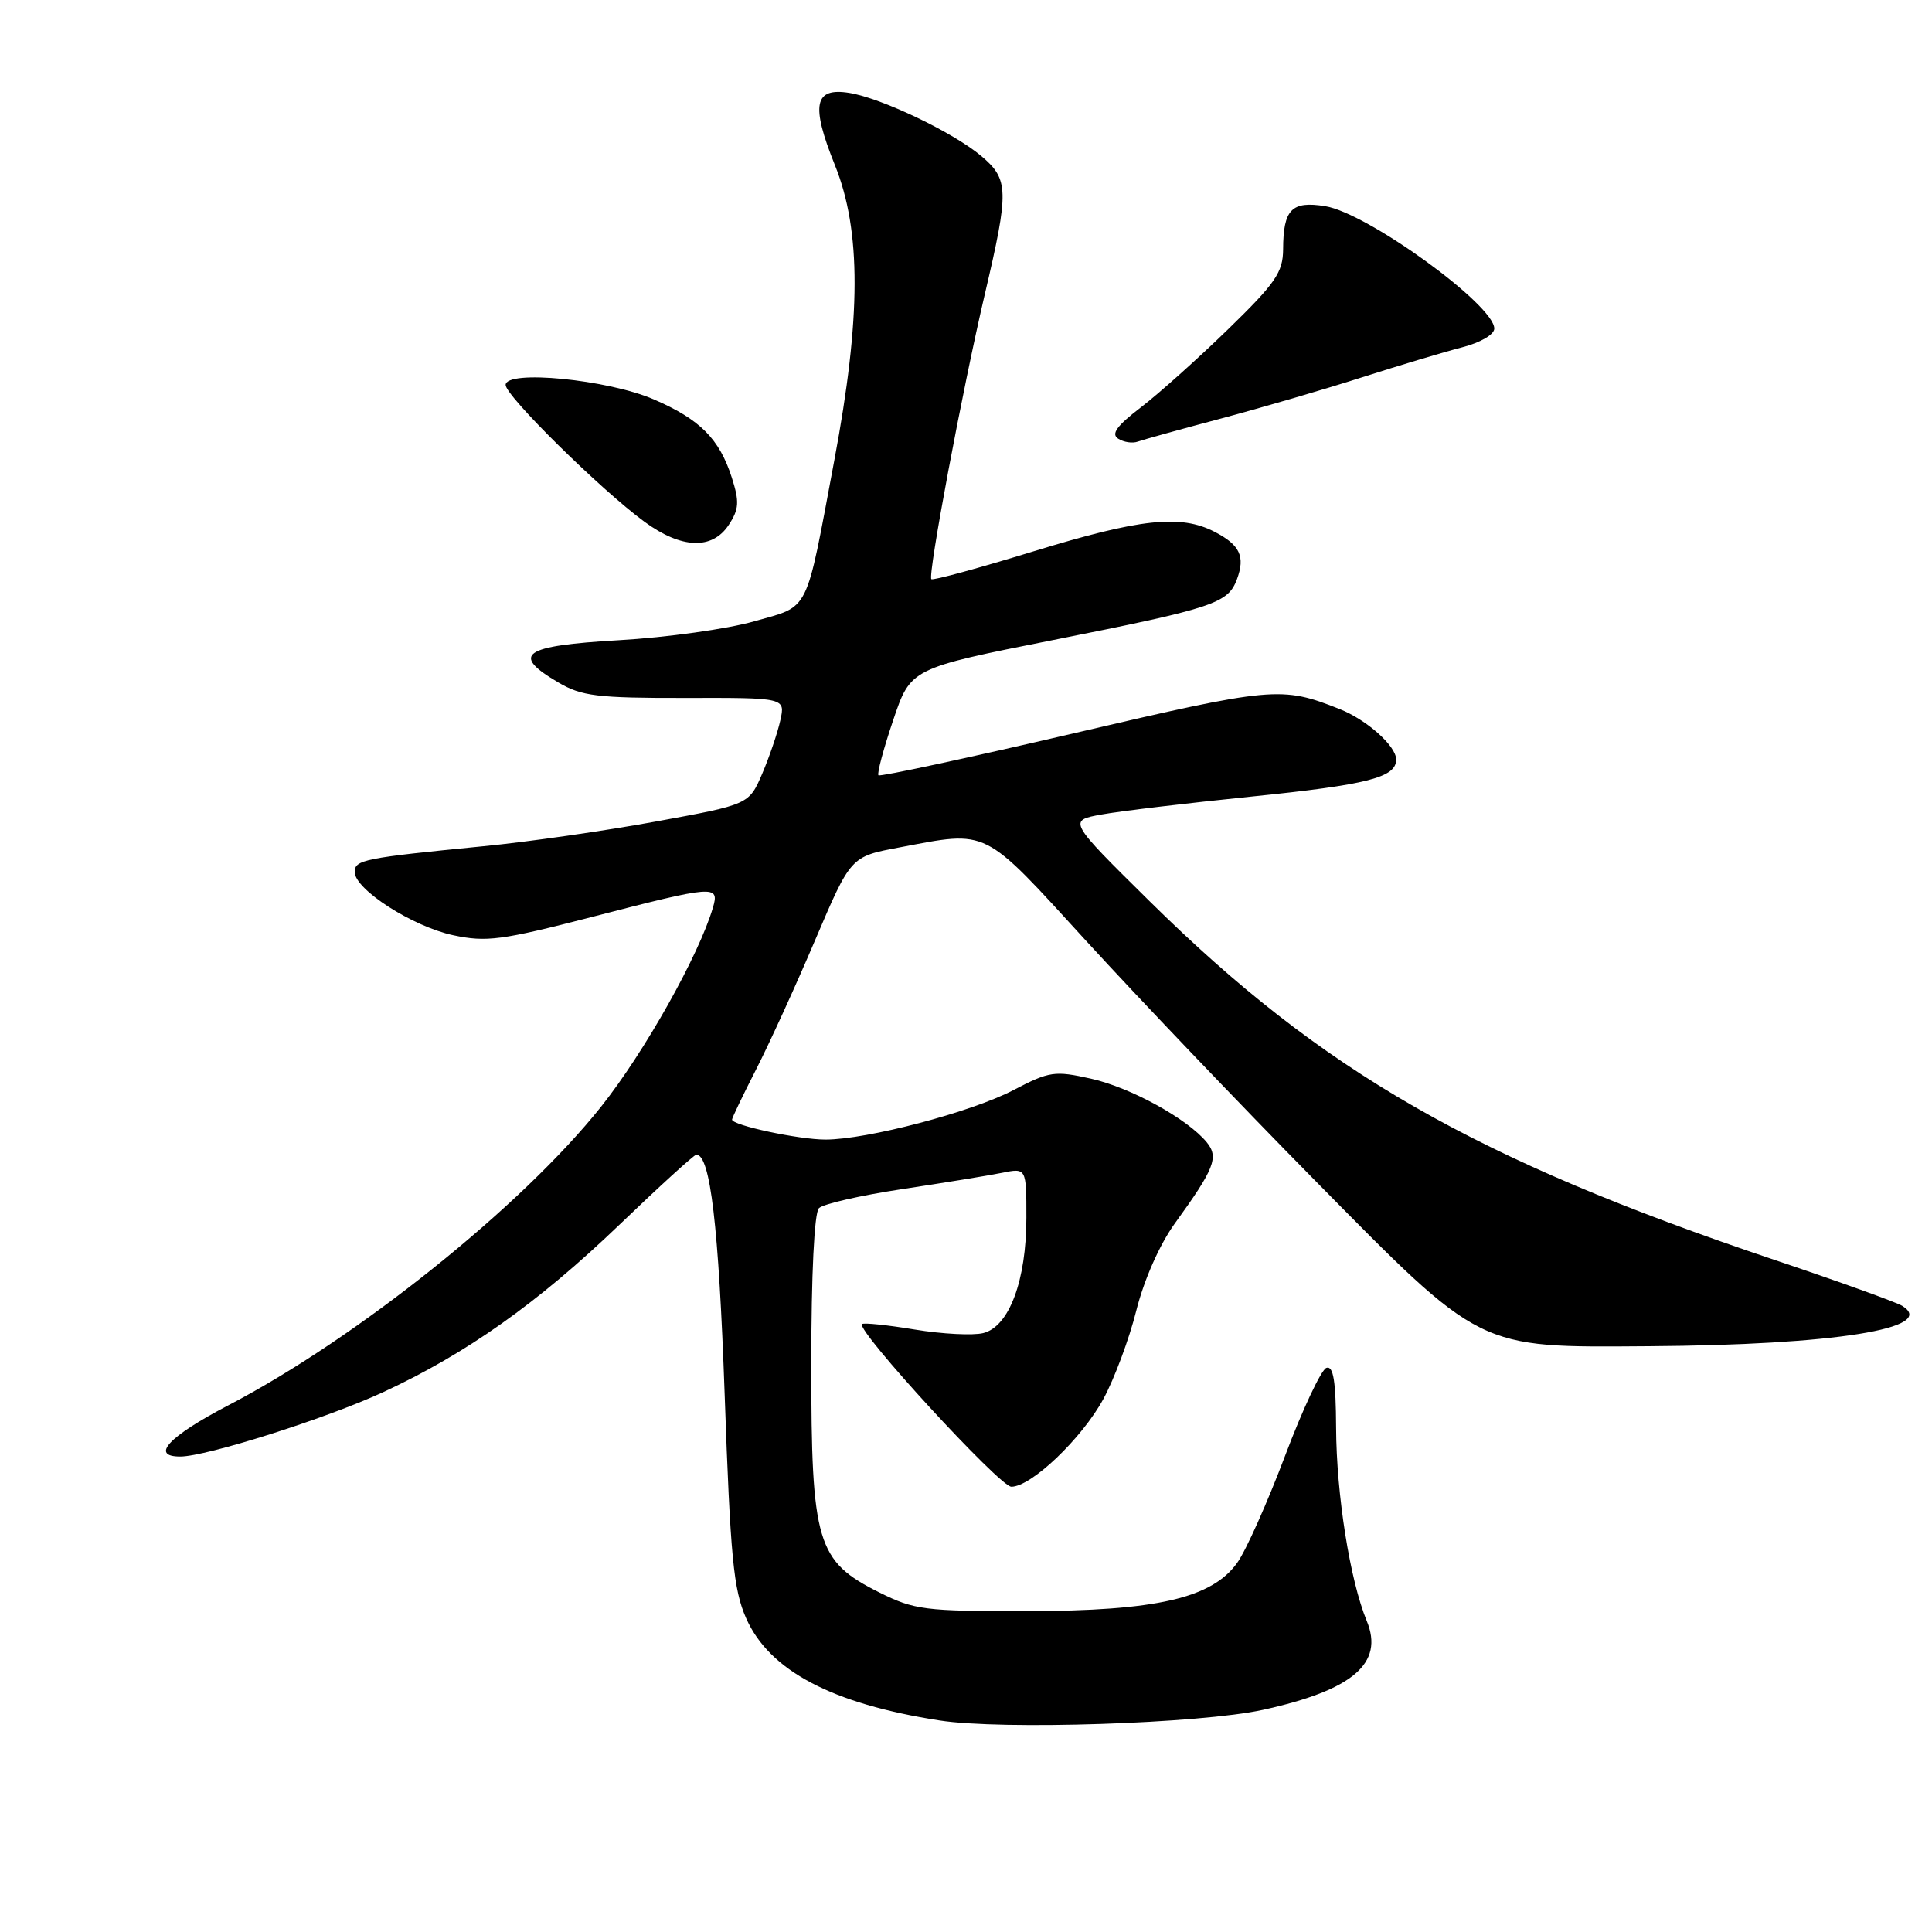 <?xml version="1.0" encoding="UTF-8" standalone="no"?>
<!DOCTYPE svg PUBLIC "-//W3C//DTD SVG 1.1//EN" "http://www.w3.org/Graphics/SVG/1.1/DTD/svg11.dtd" >
<svg xmlns="http://www.w3.org/2000/svg" xmlns:xlink="http://www.w3.org/1999/xlink" version="1.1" viewBox="0 0 256 256">
 <g >
 <path fill="currentColor"
d=" M 167.36 226.56 C 179.26 223.95 183.42 220.39 181.10 214.78 C 178.88 209.40 177.08 198.05 177.04 189.17 C 177.01 183.01 176.68 180.94 175.76 181.25 C 175.08 181.47 172.61 186.72 170.28 192.90 C 167.94 199.09 165.10 205.46 163.95 207.06 C 160.60 211.77 153.23 213.47 136.00 213.48 C 122.52 213.50 121.15 213.32 116.50 211.00 C 108.22 206.86 107.50 204.44 107.50 180.80 C 107.50 168.82 107.90 160.70 108.51 160.09 C 109.07 159.53 114.02 158.40 119.51 157.57 C 125.01 156.74 130.96 155.77 132.75 155.41 C 136.00 154.75 136.00 154.75 136.00 161.35 C 136.00 169.67 133.72 175.78 130.29 176.64 C 128.93 176.98 124.84 176.77 121.20 176.17 C 117.57 175.57 114.42 175.24 114.22 175.45 C 113.41 176.25 132.47 197.00 134.01 197.00 C 136.65 197.00 143.36 190.60 146.21 185.36 C 147.66 182.69 149.63 177.41 150.57 173.64 C 151.60 169.55 153.65 164.92 155.65 162.14 C 160.93 154.85 161.52 153.34 159.90 151.36 C 157.34 148.24 149.81 144.10 144.57 142.93 C 139.74 141.85 139.07 141.95 134.31 144.43 C 128.72 147.36 114.88 151.00 109.38 151.00 C 105.85 151.00 97.00 149.11 97.00 148.35 C 97.00 148.13 98.43 145.14 100.18 141.72 C 101.93 138.30 105.47 130.55 108.04 124.50 C 112.73 113.50 112.73 113.50 119.12 112.30 C 131.09 110.04 130.09 109.54 144.00 124.76 C 150.88 132.28 164.38 146.41 174.00 156.17 C 196.52 179.01 195.58 178.54 218.50 178.38 C 243.01 178.22 256.86 176.01 252.05 173.03 C 251.26 172.55 243.62 169.79 235.06 166.92 C 195.41 153.59 175.21 142.00 152.37 119.46 C 141.50 108.73 141.50 108.73 146.00 107.92 C 148.47 107.47 157.40 106.41 165.83 105.55 C 181.25 103.98 185.00 103.02 185.00 100.64 C 185.00 98.85 181.10 95.37 177.50 93.95 C 169.79 90.90 168.73 91.00 142.35 97.15 C 128.28 100.43 116.61 102.94 116.40 102.73 C 116.19 102.52 117.06 99.25 118.34 95.46 C 120.66 88.56 120.66 88.56 139.58 84.80 C 160.82 80.58 162.71 79.95 163.90 76.76 C 165.02 73.73 164.31 72.21 160.93 70.46 C 156.43 68.14 151.07 68.72 136.96 73.05 C 129.70 75.28 123.61 76.94 123.41 76.74 C 122.91 76.24 127.53 51.61 130.51 38.91 C 133.72 25.23 133.68 23.75 130.02 20.67 C 126.29 17.53 116.83 13.01 112.54 12.31 C 107.88 11.56 107.41 13.88 110.63 21.88 C 114.13 30.56 114.11 42.07 110.55 61.00 C 106.68 81.63 107.39 80.20 99.93 82.33 C 96.39 83.34 88.33 84.47 82.00 84.83 C 69.23 85.57 67.62 86.70 74.00 90.44 C 77.06 92.24 79.15 92.50 90.78 92.48 C 104.06 92.45 104.06 92.45 103.40 95.44 C 103.04 97.08 101.96 100.26 101.00 102.51 C 99.24 106.60 99.24 106.60 86.94 108.85 C 80.17 110.09 69.87 111.57 64.06 112.13 C 48.26 113.68 47.00 113.93 47.00 115.54 C 47.00 117.85 54.65 122.76 60.04 123.92 C 64.45 124.86 66.44 124.60 78.48 121.49 C 94.68 117.30 95.36 117.25 94.47 120.25 C 92.62 126.56 85.40 139.41 79.64 146.65 C 69.16 159.82 47.32 177.32 30.26 186.21 C 22.37 190.32 19.86 193.00 23.89 193.00 C 27.33 193.00 43.19 187.97 50.71 184.50 C 61.76 179.39 71.24 172.68 82.05 162.31 C 87.38 157.19 91.98 153.00 92.27 153.00 C 94.12 153.00 95.23 162.45 96.02 184.75 C 96.78 206.38 97.19 210.64 98.87 214.43 C 101.94 221.37 110.24 225.76 124.50 227.97 C 132.75 229.25 159.02 228.39 167.36 226.56 Z  M 96.57 69.54 C 97.93 67.46 97.99 66.49 96.97 63.29 C 95.32 58.15 92.76 55.57 86.65 52.93 C 80.53 50.28 67.00 48.96 67.00 51.01 C 67.00 52.47 79.59 64.88 85.40 69.14 C 90.30 72.73 94.38 72.88 96.57 69.54 Z  M 161.75 55.47 C 167.11 54.04 175.55 51.58 180.50 49.99 C 185.45 48.41 191.41 46.62 193.75 46.02 C 196.18 45.39 198.00 44.33 198.00 43.54 C 198.00 40.39 181.21 28.23 175.60 27.32 C 171.15 26.60 170.04 27.74 170.02 33.03 C 170.00 36.08 169.03 37.50 162.75 43.61 C 158.76 47.49 153.55 52.16 151.17 53.98 C 147.97 56.43 147.19 57.51 148.17 58.13 C 148.90 58.60 150.06 58.77 150.75 58.52 C 151.44 58.27 156.39 56.89 161.75 55.47 Z "/>
</g>
</svg>